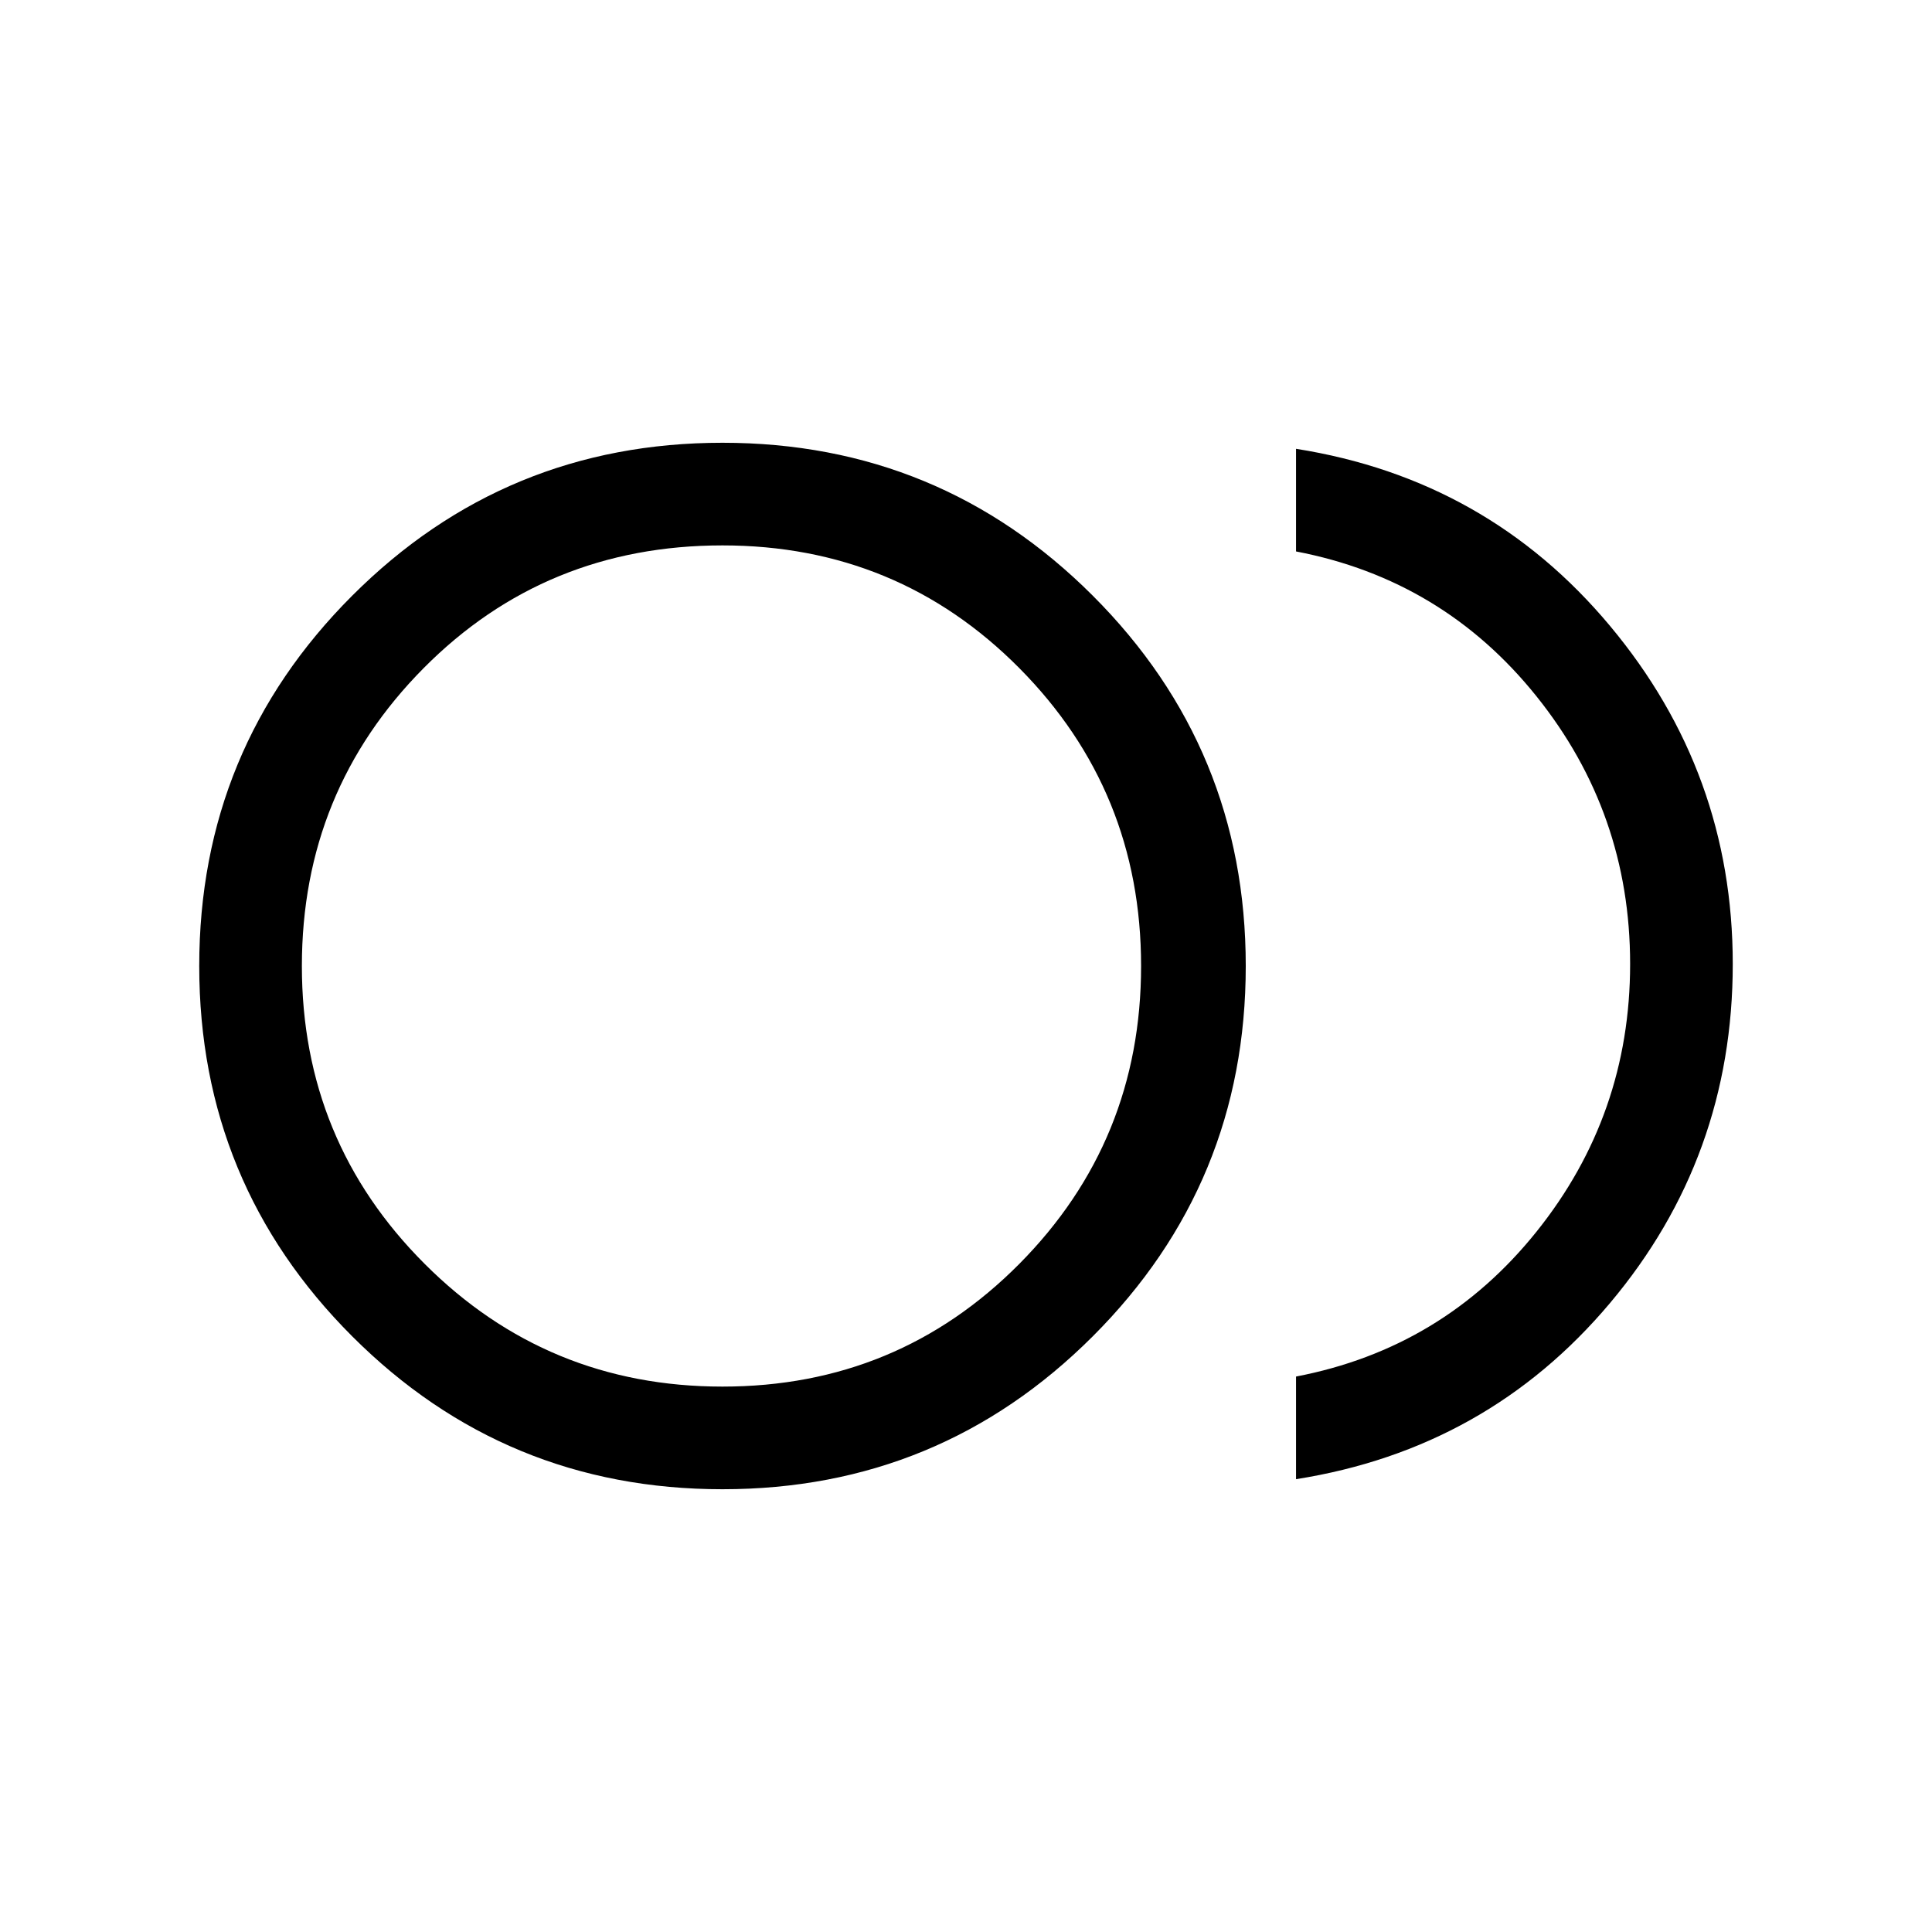 <svg xmlns="http://www.w3.org/2000/svg" height="40" width="40"><path d="M14.958 30.833Q10.458 30.833 7.292 27.667Q4.125 24.5 4.125 20Q4.125 15.5 7.292 12.333Q10.458 9.167 14.958 9.167Q19.458 9.167 22.625 12.333Q25.792 15.5 25.792 20Q25.792 24.5 22.625 27.667Q19.458 30.833 14.958 30.833ZM14.958 20Q14.958 20 14.958 20Q14.958 20 14.958 20Q14.958 20 14.958 20Q14.958 20 14.958 20Q14.958 20 14.958 20Q14.958 20 14.958 20Q14.958 20 14.958 20Q14.958 20 14.958 20ZM26.833 30.625V28.5Q29.875 27.917 31.812 25.5Q33.75 23.083 33.75 19.958Q33.75 16.833 31.812 14.417Q29.875 12 26.833 11.417V9.292Q30.792 9.917 33.333 12.958Q35.875 16 35.875 19.958Q35.875 23.958 33.333 26.979Q30.792 30 26.833 30.625ZM14.958 28.708Q18.583 28.708 21.104 26.167Q23.625 23.625 23.625 20Q23.625 16.375 21.104 13.833Q18.583 11.292 14.958 11.292Q11.292 11.292 8.771 13.833Q6.25 16.375 6.25 20Q6.25 23.625 8.792 26.167Q11.333 28.708 14.958 28.708Z"/></svg>